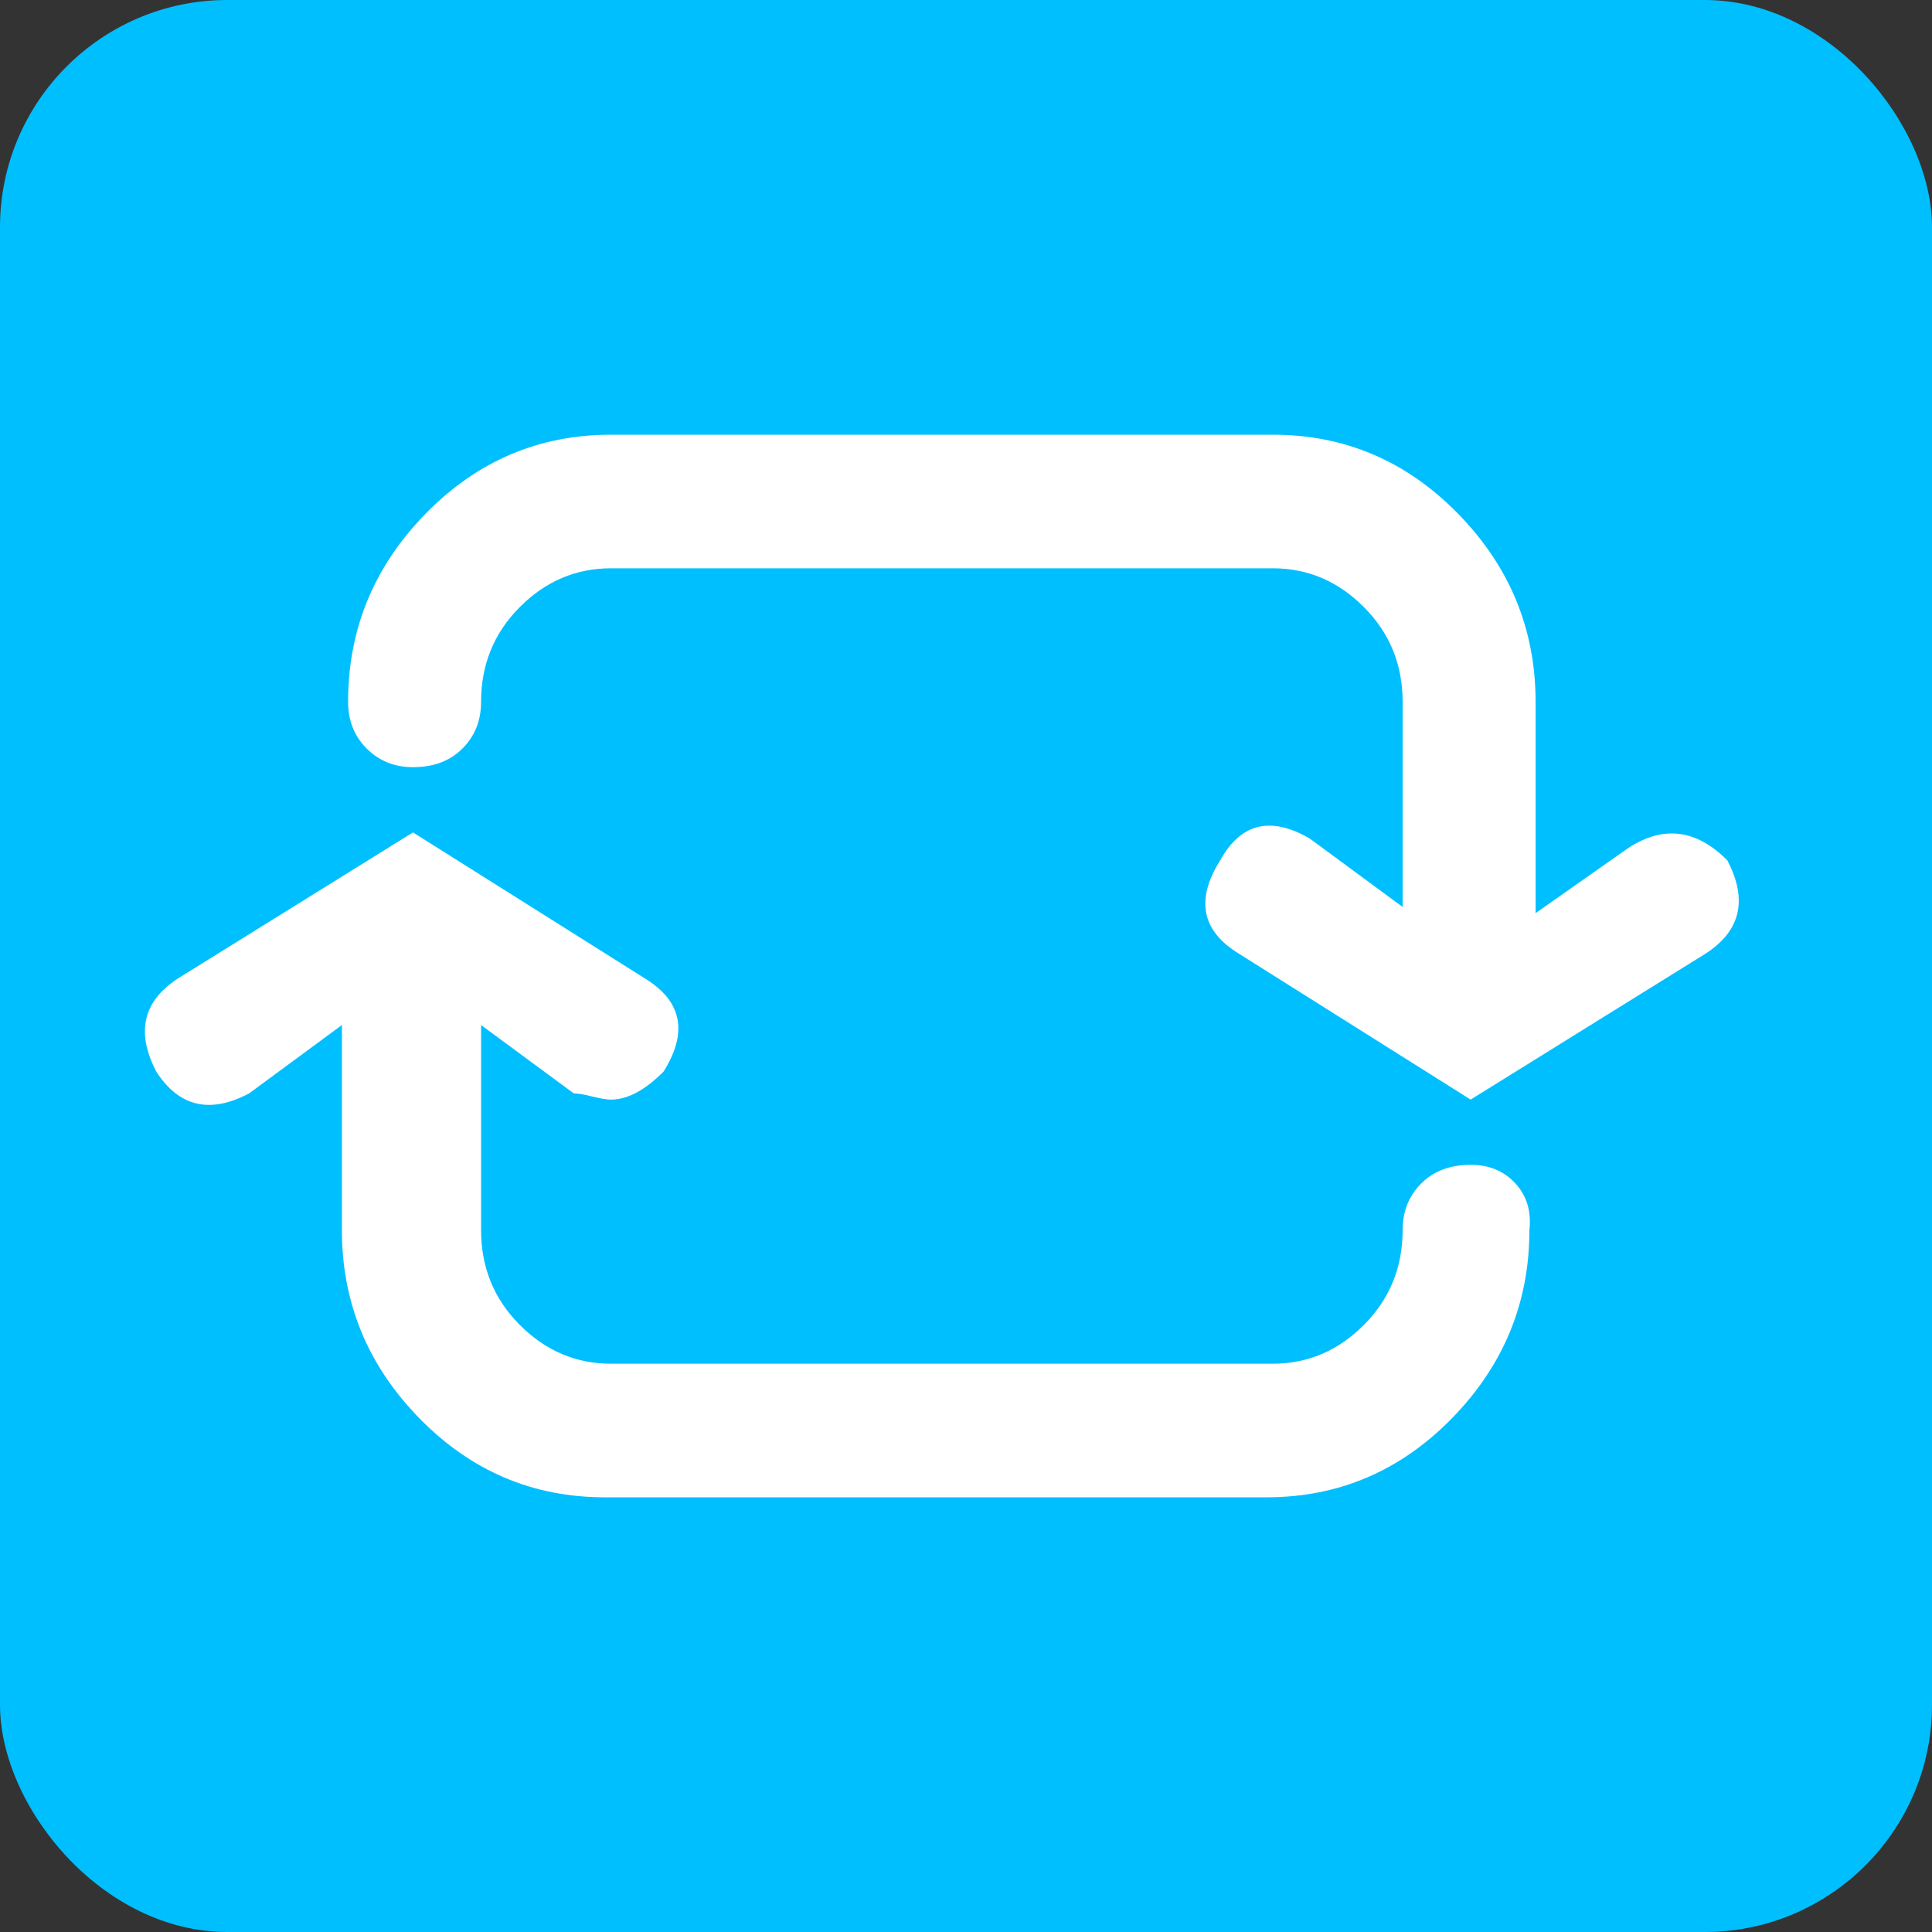 <svg width="34" height="34" viewBox="0 0 34 34" fill="none" xmlns="http://www.w3.org/2000/svg">
<rect x="0" y="0" width="34" height="34" fill="#333333" stroke="none"/>
<rect width="34" height="34" rx="4" fill="#00BFFF"/>
<path d="M28.657 14.922L27.024 16.07V12.352C27.024 11.076 26.57 9.974 25.663 9.044C24.756 8.115 23.668 7.65 22.398 7.65H10.752C9.482 7.65 8.393 8.115 7.486 9.044C6.579 9.974 6.126 11.076 6.126 12.352C6.126 12.68 6.234 12.954 6.452 13.172C6.67 13.391 6.942 13.501 7.268 13.501C7.631 13.501 7.922 13.391 8.139 13.172C8.357 12.954 8.466 12.68 8.466 12.352C8.466 11.696 8.693 11.14 9.146 10.685C9.6 10.229 10.135 10.001 10.752 10.001H22.398C23.015 10.001 23.55 10.229 24.003 10.685C24.457 11.14 24.684 11.696 24.684 12.352V15.961L23.051 14.758C22.362 14.357 21.836 14.485 21.473 15.141C21.038 15.834 21.146 16.38 21.799 16.781L25.881 19.351L30.017 16.781C30.634 16.38 30.761 15.834 30.398 15.141C29.854 14.594 29.273 14.521 28.657 14.922ZM25.881 20.499C25.518 20.499 25.228 20.609 25.01 20.828C24.793 21.046 24.684 21.32 24.684 21.648C24.684 22.304 24.457 22.86 24.003 23.315C23.55 23.771 23.015 23.999 22.398 23.999H10.752C10.135 23.999 9.6 23.771 9.146 23.315C8.693 22.86 8.466 22.304 8.466 21.648V18.039L10.098 19.242C10.171 19.242 10.28 19.26 10.425 19.297C10.57 19.333 10.679 19.351 10.752 19.351C11.042 19.351 11.35 19.187 11.677 18.859C12.112 18.166 12.003 17.62 11.35 17.219L7.268 14.649L3.132 17.219C2.516 17.62 2.389 18.166 2.751 18.859C3.15 19.479 3.695 19.606 4.384 19.242L6.017 18.039V21.648C6.017 22.924 6.47 24.026 7.377 24.956C8.284 25.885 9.373 26.35 10.643 26.35H22.289C23.559 26.35 24.648 25.885 25.555 24.956C26.462 24.026 26.915 22.924 26.915 21.648C26.951 21.32 26.87 21.046 26.67 20.828C26.471 20.609 26.208 20.499 25.881 20.499Z" fill="white"/>
</svg>
